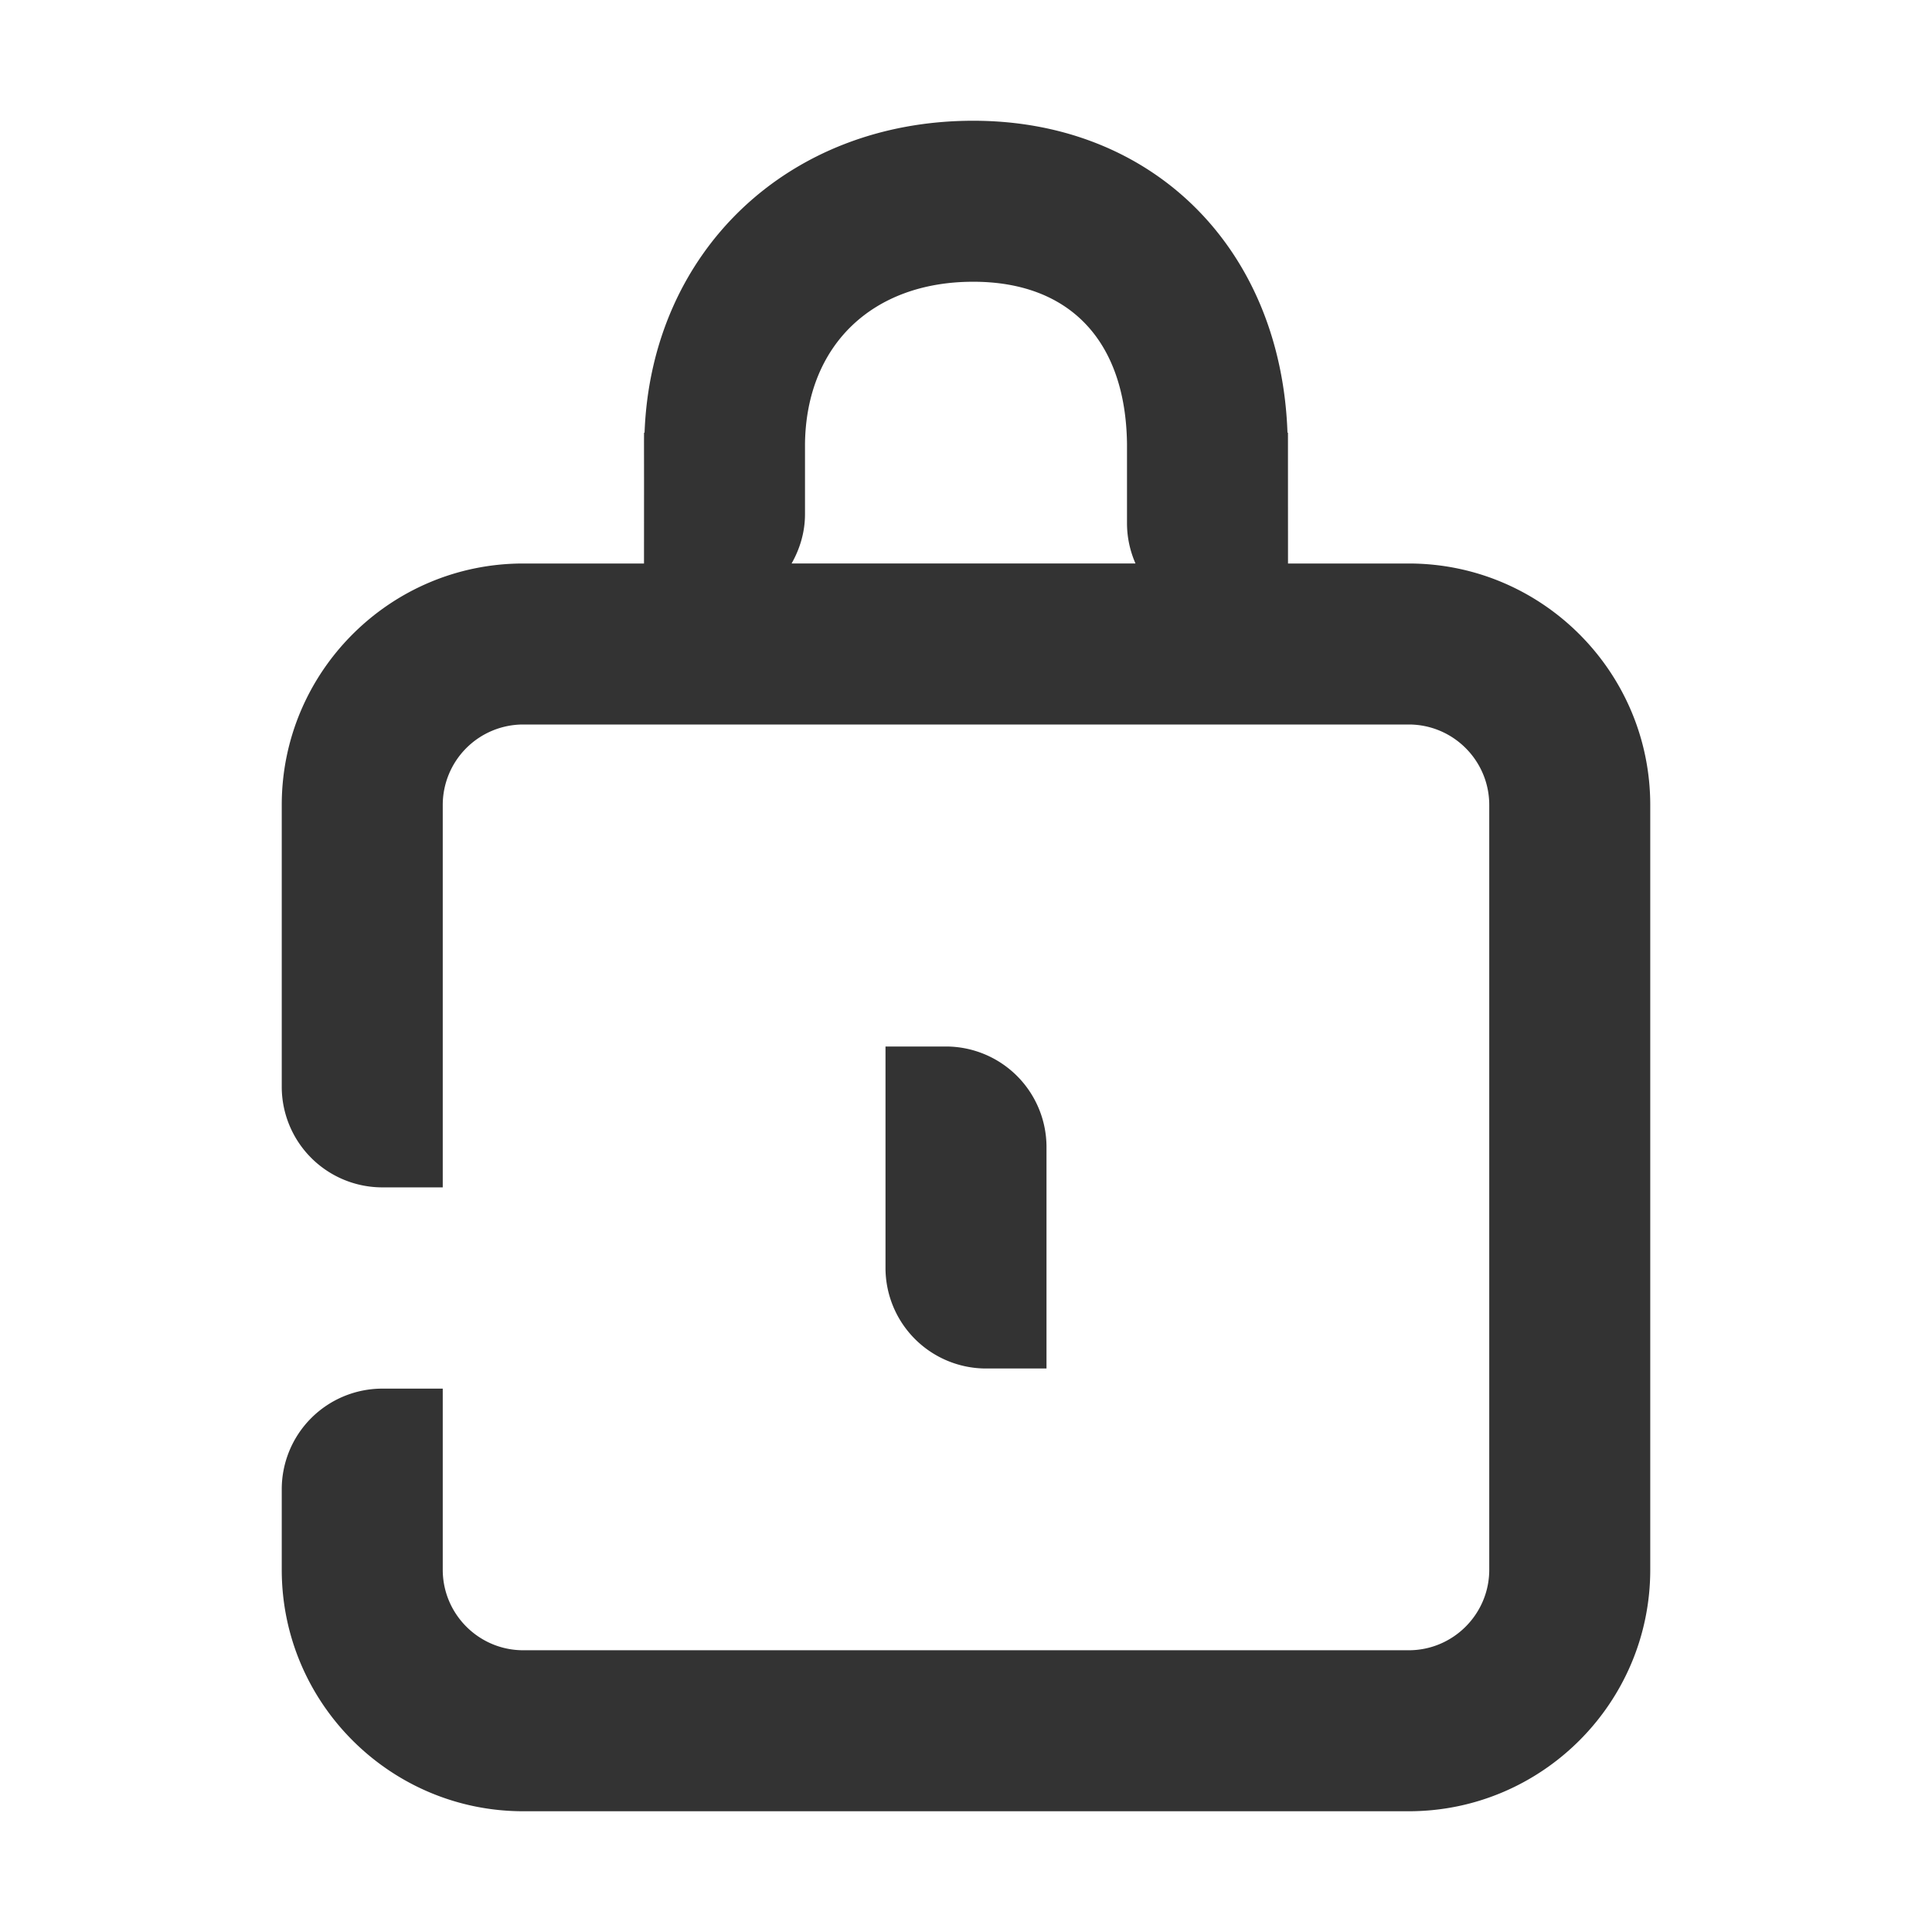 <svg viewBox="0 0 48 48" xmlns="http://www.w3.org/2000/svg" id="icon">
    <g fill="none" fill-rule="evenodd">
        <path d="M0 0h48v48H0z"/>
        <path d="M20 12.775v-1.75C20.031 8.58 21.672 7 24.18 7c2.394 0 3.787 1.467 3.82 4.025V13c0 .356.077.693.211 1h-8.544c.206-.364.333-.778.333-1.225M24.18 3c4.469 0 7.647 3.176 7.807 7.75h.012L32 14h3c3.309 0 6 2.691 6 6v19c0 3.308-2.691 6-6 6H13c-3.309 0-6-2.692-6-6v-2a2.5 2.5 0 012.5-2.5H11V39c0 1.102.896 2 2 2h22c1.103 0 2-.898 2-2V20c0-1.104-.897-2-2-2H13a2 2 0 00-2 2v9.5H9.5A2.5 2.5 0 017 27v-7c0-3.309 2.691-6 6-6h3l.001-2L16 10.974l.001-.224h.013C16.181 6.247 19.577 3 24.18 3zm-.68 23a2.5 2.5 0 012.5 2.5V34h-1.5a2.5 2.5 0 01-2.5-2.5V26z" fill="#333"/>
    </g>
</svg>
